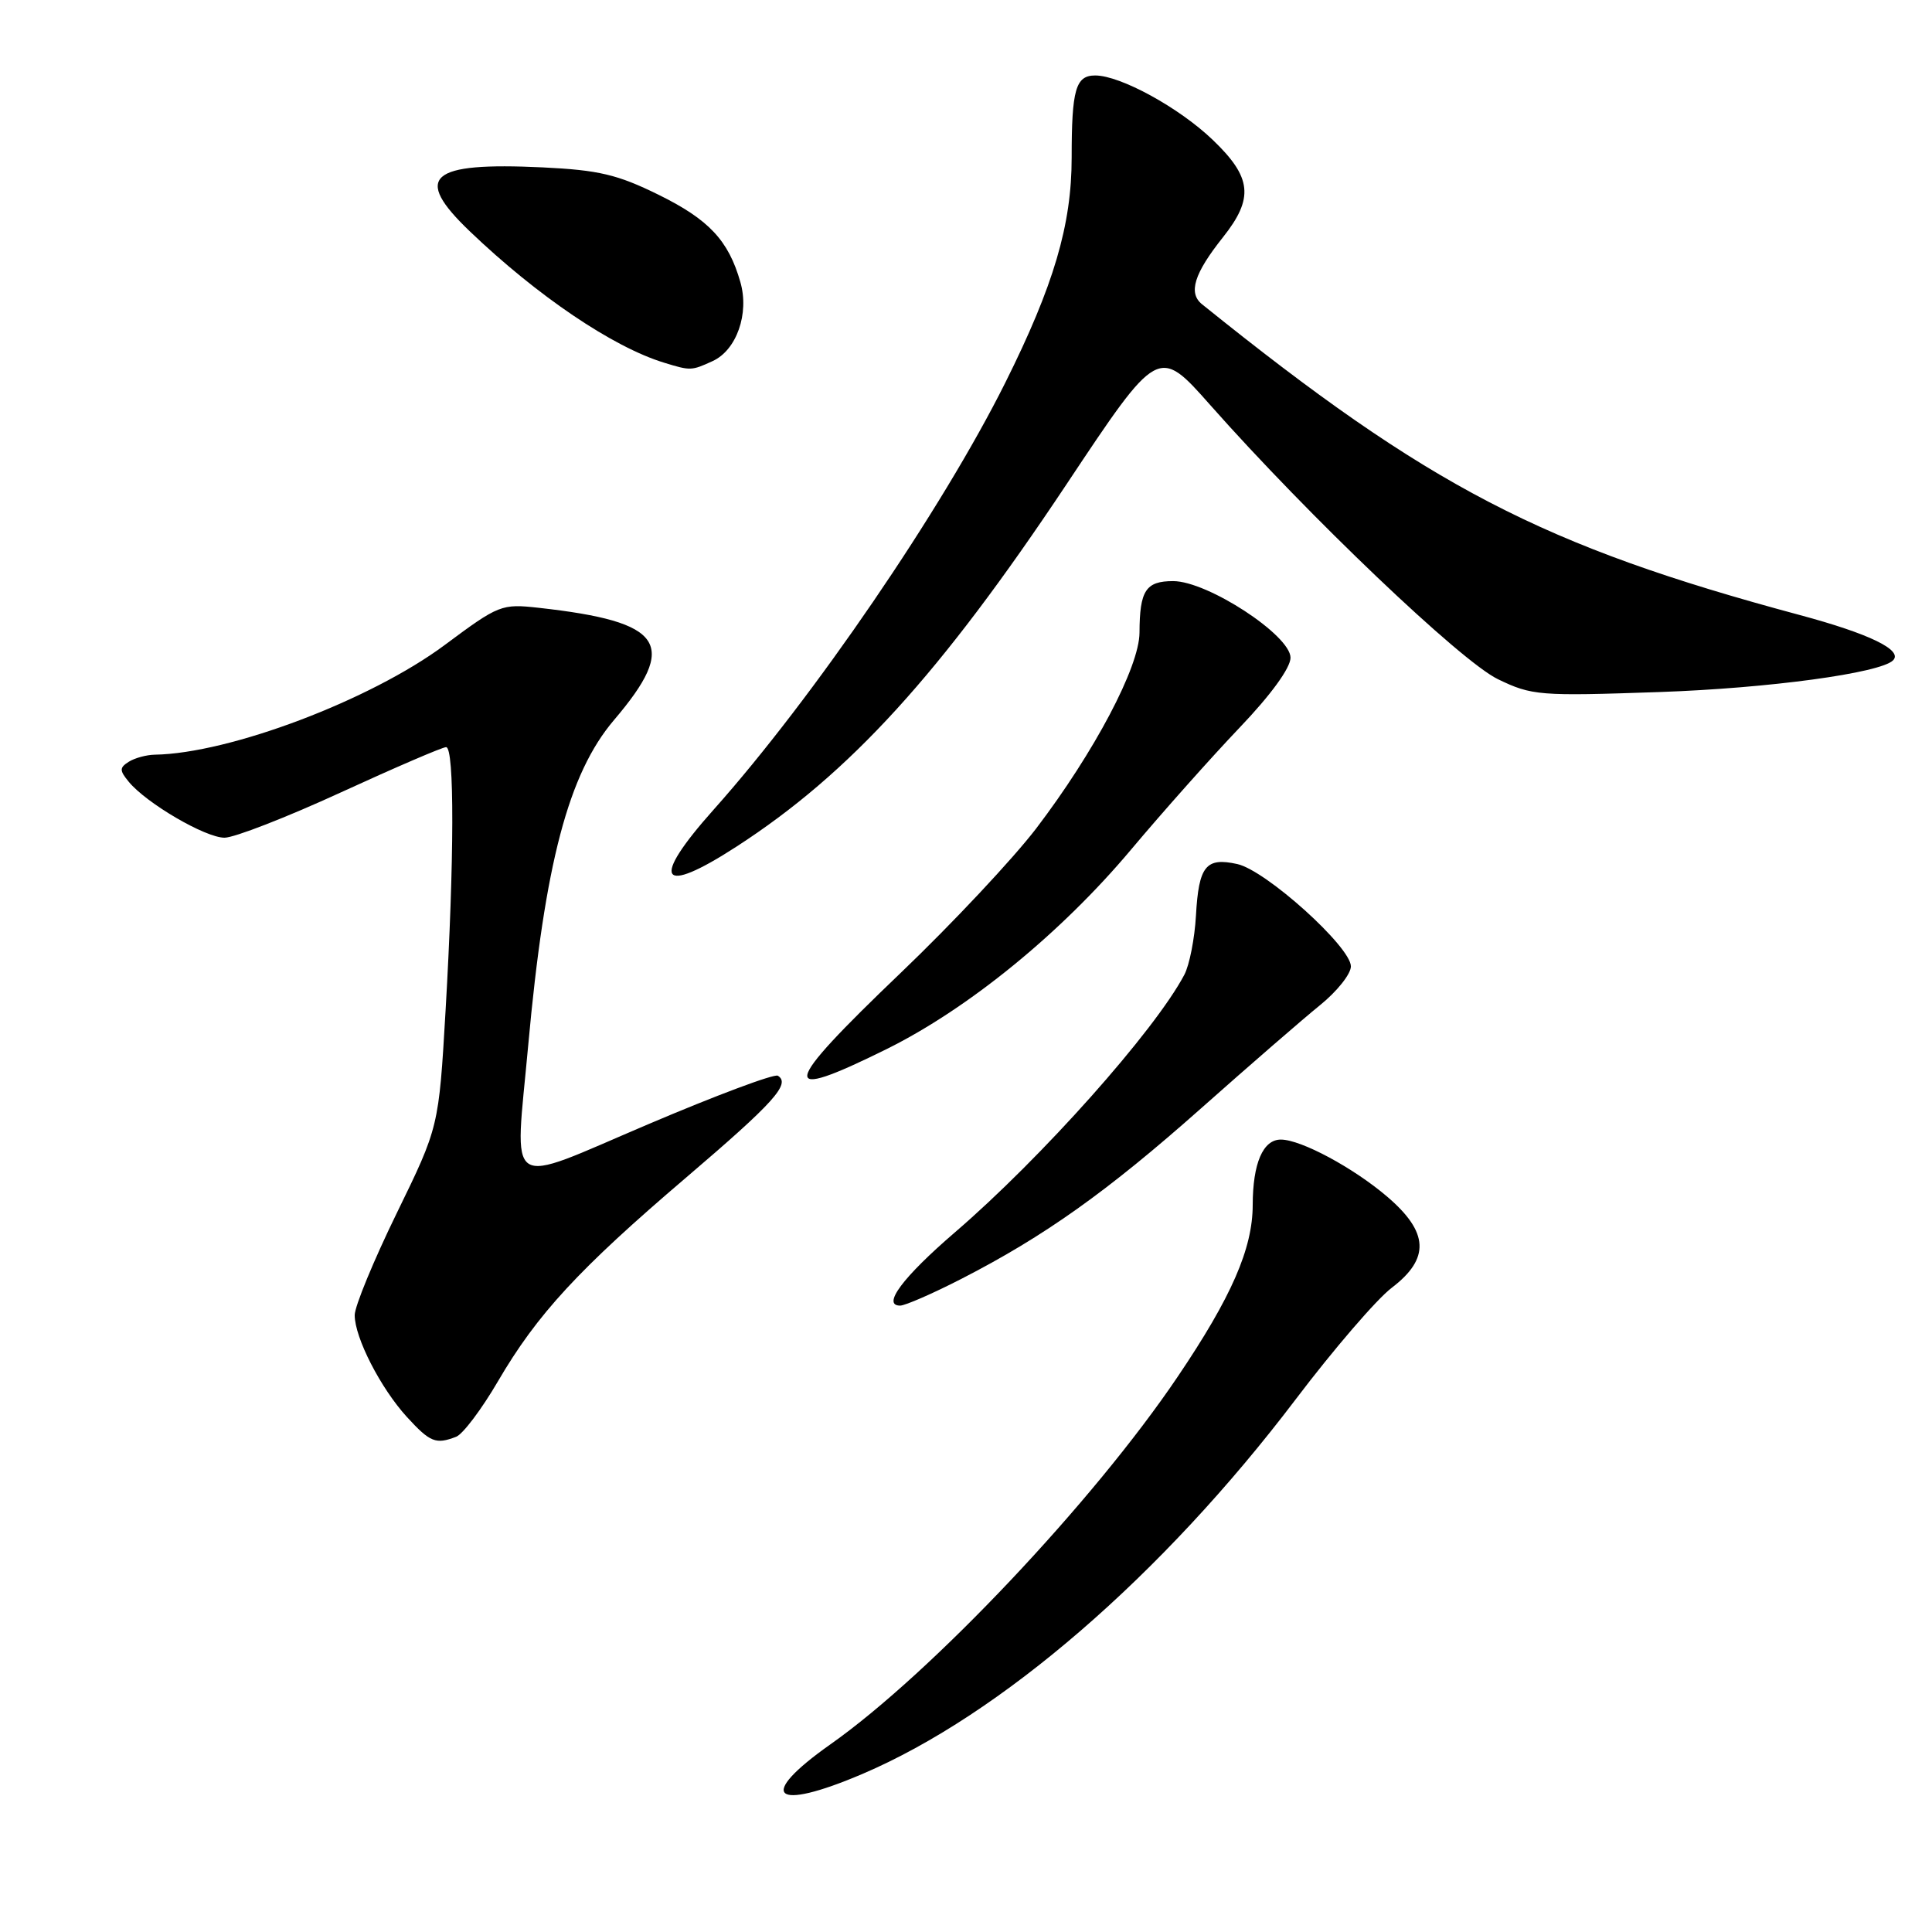 <?xml version="1.0" encoding="UTF-8" standalone="no"?>
<!DOCTYPE svg PUBLIC "-//W3C//DTD SVG 1.1//EN" "http://www.w3.org/Graphics/SVG/1.1/DTD/svg11.dtd" >
<svg xmlns="http://www.w3.org/2000/svg" xmlns:xlink="http://www.w3.org/1999/xlink" version="1.1" viewBox="0 0 256 256">
 <g >
 <path fill="currentColor"
d=" M 114.29 235.05 C 132.61 227.23 153.99 208.75 171.67 185.44 C 176.70 178.80 182.43 172.14 184.41 170.64 C 189.50 166.76 189.33 163.29 183.83 158.58 C 179.33 154.73 172.38 151.00 169.72 151.00 C 167.35 151.00 166.00 154.14 165.99 159.68 C 165.98 165.45 163.18 171.87 156.05 182.42 C 144.89 198.96 123.40 221.71 110.04 231.13 C 100.20 238.07 102.41 240.12 114.29 235.05 Z  M 60.44 190.38 C 61.32 190.05 63.81 186.75 65.97 183.05 C 71.18 174.13 76.66 168.19 90.94 156.01 C 102.55 146.10 104.80 143.61 103.07 142.54 C 102.60 142.25 94.86 145.15 85.86 148.98 C 66.63 157.16 68.20 158.19 69.99 138.52 C 72.18 114.42 75.33 102.50 81.35 95.42 C 89.96 85.31 88.00 82.39 71.41 80.54 C 66.45 79.99 66.11 80.12 58.91 85.48 C 49.08 92.78 30.42 99.84 20.50 100.00 C 19.40 100.02 17.85 100.44 17.06 100.94 C 15.82 101.73 15.82 102.08 17.06 103.59 C 19.41 106.44 27.21 111.00 29.75 111.00 C 31.04 111.00 37.98 108.30 45.16 105.00 C 52.35 101.70 58.62 99.00 59.11 99.00 C 60.23 99.00 60.20 113.94 59.04 133.92 C 58.14 149.34 58.14 149.34 52.57 160.75 C 49.51 167.02 47.00 173.10 47.00 174.26 C 47.00 177.25 50.43 183.93 53.91 187.75 C 57.00 191.12 57.74 191.42 60.44 190.38 Z  M 127.38 169.46 C 138.41 163.80 146.71 157.90 159.16 146.85 C 165.57 141.16 172.66 135.01 174.91 133.19 C 177.16 131.37 179.00 129.06 179.00 128.05 C 179.00 125.47 167.74 115.32 163.94 114.49 C 159.78 113.57 158.84 114.75 158.47 121.32 C 158.30 124.35 157.61 127.87 156.93 129.16 C 153.00 136.60 137.99 153.45 126.50 163.32 C 119.62 169.24 116.81 173.01 119.28 173.00 C 119.95 172.99 123.60 171.40 127.38 169.46 Z  M 117.50 139.00 C 128.33 133.63 140.59 123.63 149.86 112.59 C 154.06 107.59 160.53 100.32 164.25 96.42 C 168.39 92.09 171.00 88.50 171.00 87.15 C 171.00 84.18 160.01 77.00 155.45 77.00 C 151.82 77.00 151.01 78.24 150.99 83.83 C 150.97 88.37 145.02 99.64 137.29 109.79 C 134.23 113.79 126.17 122.39 119.37 128.89 C 103.35 144.21 102.98 146.19 117.50 139.00 Z  M 97.59 112.18 C 112.62 102.45 124.57 89.33 141.30 64.20 C 153.48 45.89 153.48 45.89 160.39 53.70 C 173.37 68.37 193.56 87.61 198.47 89.99 C 202.98 92.17 203.93 92.25 219.85 91.70 C 234.36 91.20 249.14 89.19 250.84 87.50 C 252.19 86.15 247.72 83.98 238.50 81.50 C 204.35 72.33 189.36 64.54 159.28 40.32 C 157.42 38.83 158.22 36.25 162.04 31.45 C 166.17 26.25 165.89 23.51 160.69 18.53 C 156.24 14.26 148.45 10.00 145.12 10.00 C 142.53 10.00 142.00 11.85 142.00 20.91 C 142.00 29.80 139.63 37.83 133.21 50.70 C 124.86 67.44 107.73 92.52 94.58 107.26 C 86.11 116.75 87.37 118.80 97.59 112.18 Z  M 94.42 47.85 C 97.60 46.40 99.31 41.55 98.10 37.37 C 96.53 31.86 93.93 29.09 87.27 25.81 C 81.81 23.12 79.33 22.54 71.92 22.18 C 56.86 21.46 54.66 23.39 62.25 30.65 C 71.19 39.21 81.21 45.99 88.00 48.06 C 91.51 49.14 91.62 49.13 94.42 47.85 Z "/>
</g>
</svg>